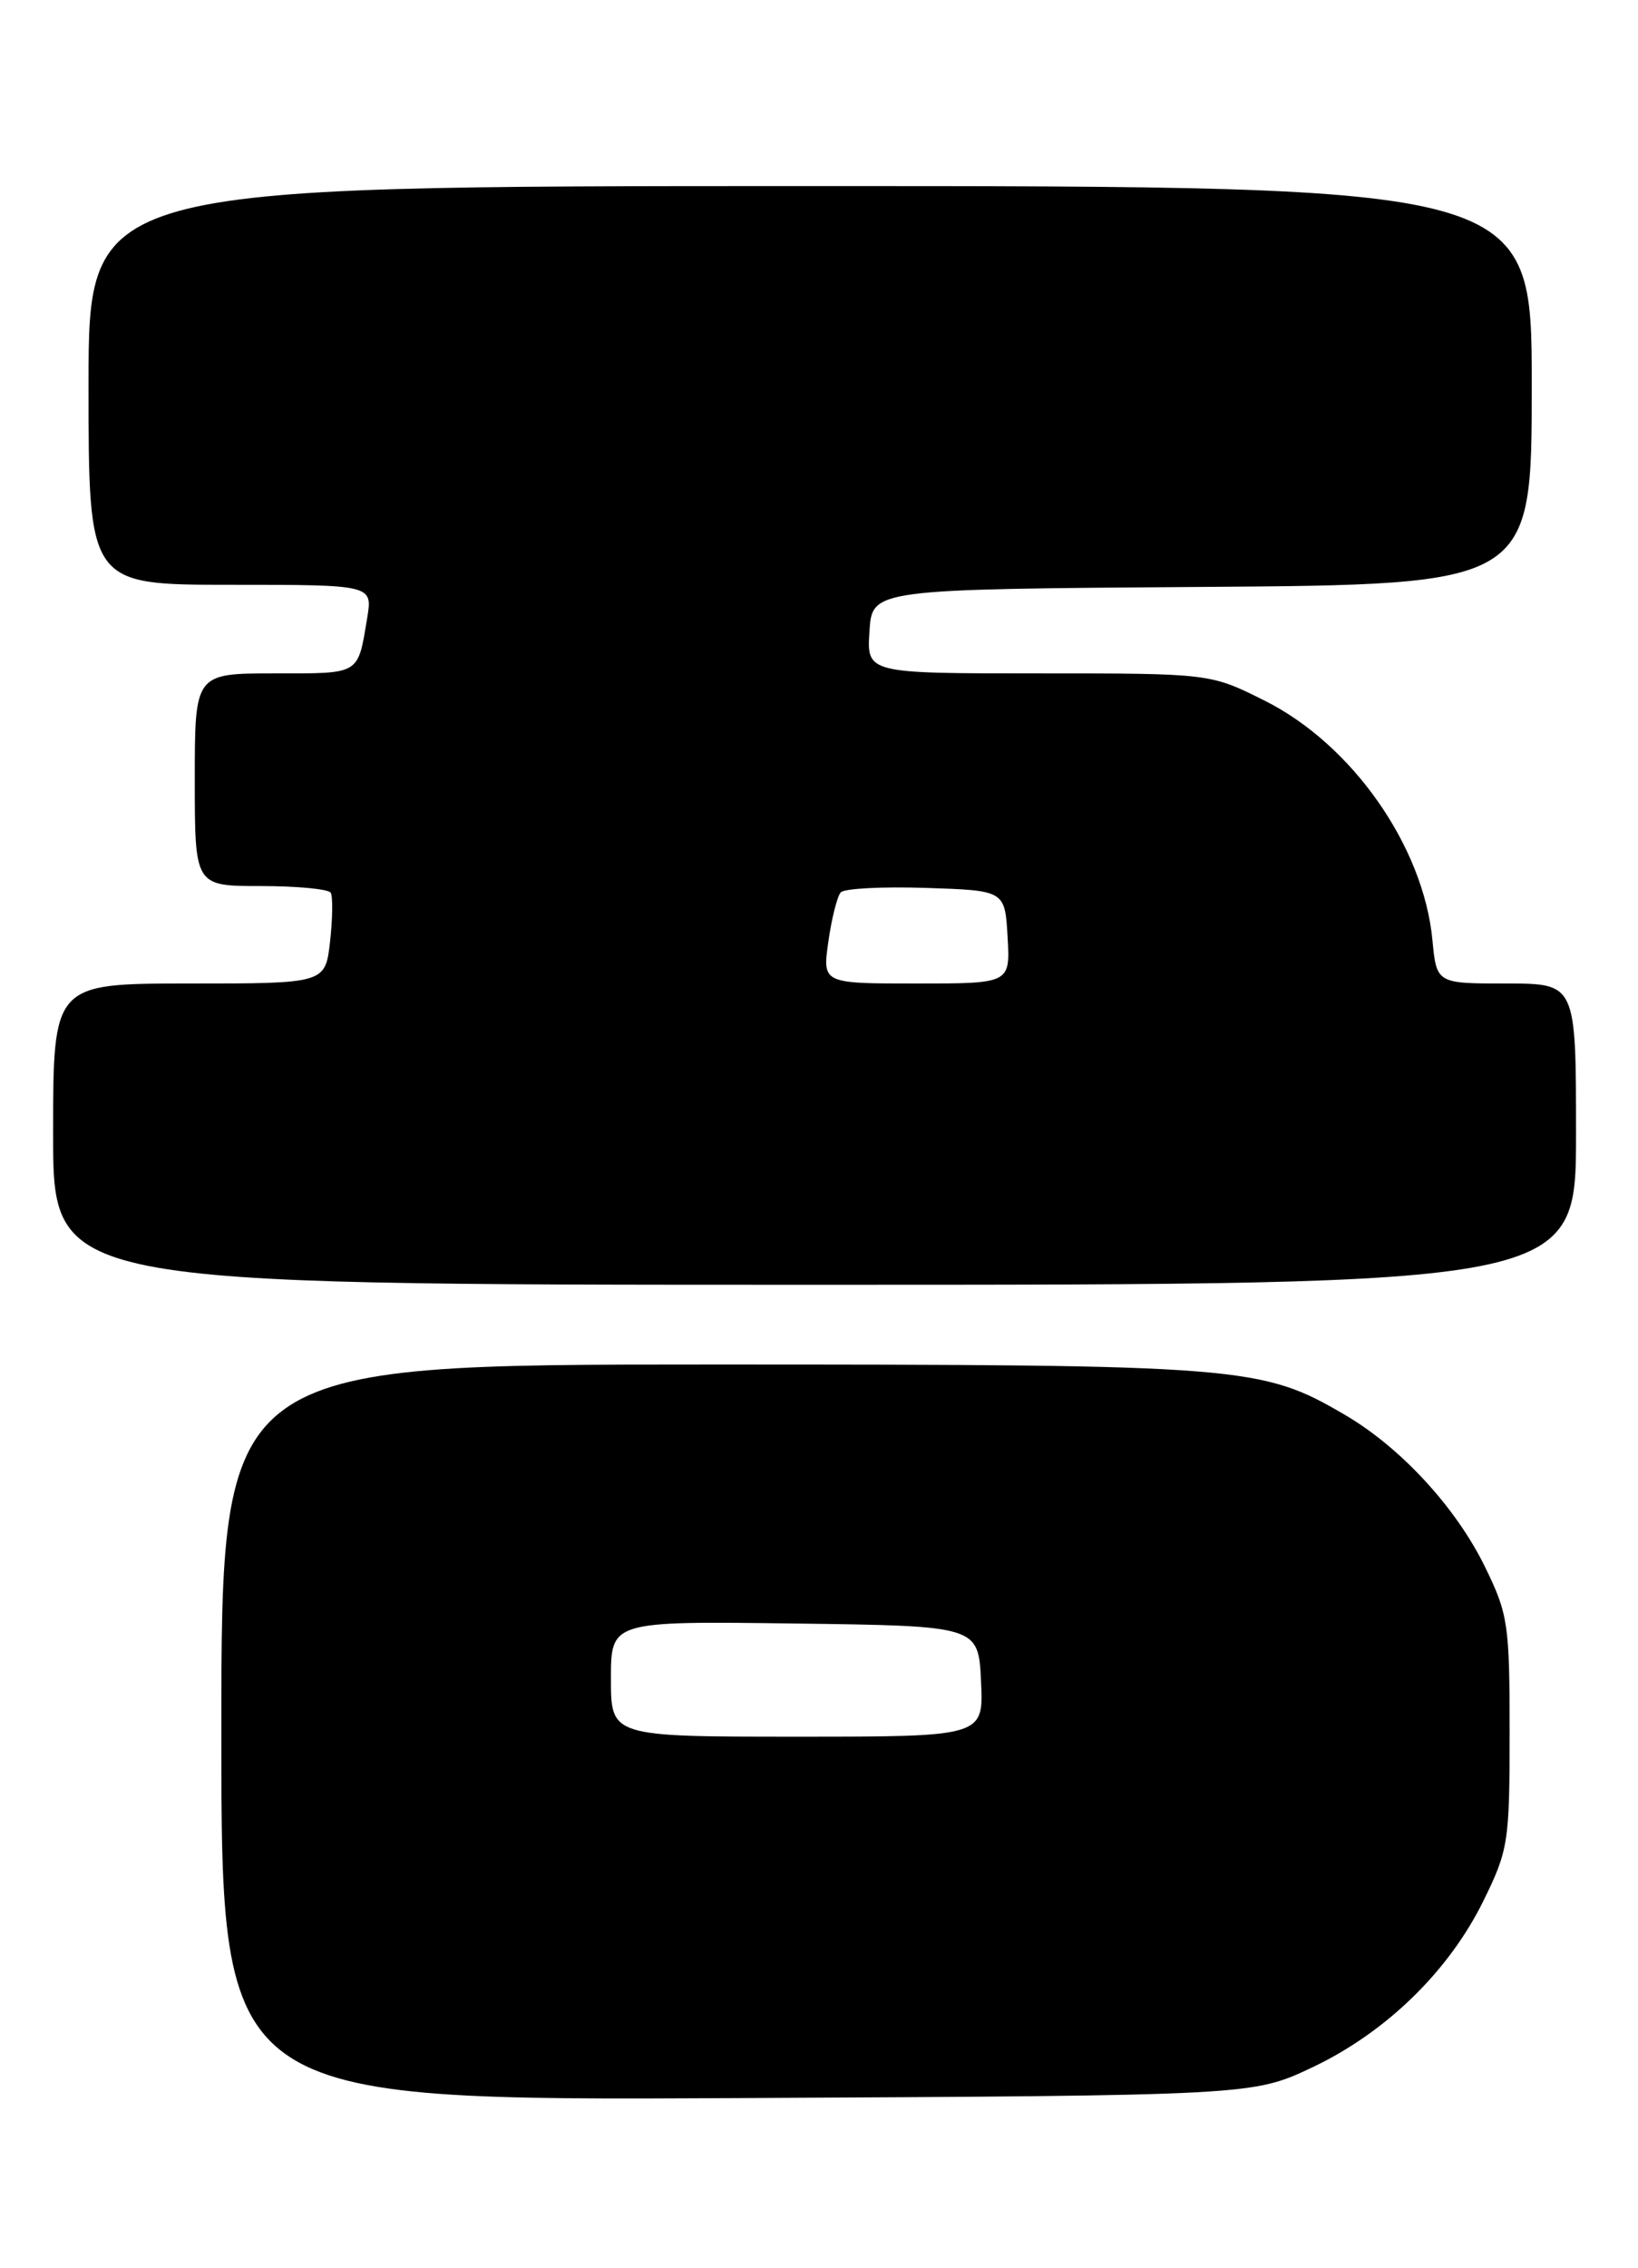 <?xml version="1.0" encoding="UTF-8" standalone="no"?>
<!DOCTYPE svg PUBLIC "-//W3C//DTD SVG 1.1//EN" "http://www.w3.org/Graphics/SVG/1.1/DTD/svg11.dtd" >
<svg xmlns="http://www.w3.org/2000/svg" xmlns:xlink="http://www.w3.org/1999/xlink" version="1.1" viewBox="0 0 185 256">
 <g >
 <path fill="currentColor"
d=" M 148.24 233.31 C 156.55 229.37 163.65 222.46 167.56 214.49 C 170.36 208.79 170.50 207.86 170.50 195.50 C 170.50 183.28 170.33 182.16 167.69 176.78 C 164.42 170.11 158.20 163.37 151.93 159.70 C 142.48 154.16 140.44 154.00 80.29 154.00 C 25.00 154.00 25.00 154.00 25.00 195.54 C 25.00 237.08 25.00 237.08 83.25 236.79 C 141.50 236.50 141.50 236.50 148.24 233.31 Z  M 178.00 128.00 C 178.00 111.00 178.00 111.00 170.13 111.00 C 162.25 111.00 162.25 111.00 161.78 106.07 C 160.76 95.49 152.70 84.00 142.82 79.07 C 136.68 76.00 136.68 76.00 117.29 76.00 C 97.89 76.00 97.89 76.00 98.20 71.25 C 98.50 66.50 98.50 66.50 135.75 66.24 C 173.00 65.98 173.00 65.98 173.00 43.49 C 173.00 21.00 173.00 21.00 91.50 21.00 C 10.00 21.00 10.00 21.00 10.00 43.50 C 10.00 66.00 10.00 66.00 26.05 66.00 C 42.09 66.00 42.09 66.00 41.47 69.75 C 40.39 76.22 40.76 76.00 31.03 76.00 C 22.00 76.00 22.00 76.00 22.00 88.00 C 22.00 100.00 22.00 100.00 29.44 100.00 C 33.53 100.00 37.09 100.34 37.35 100.75 C 37.60 101.16 37.57 103.64 37.28 106.25 C 36.74 111.00 36.74 111.00 21.37 111.00 C 6.00 111.00 6.00 111.00 6.00 128.00 C 6.00 145.00 6.00 145.00 92.00 145.00 C 178.00 145.00 178.00 145.00 178.00 128.00 Z  M 69.00 189.48 C 69.00 182.96 69.00 182.96 89.75 183.23 C 110.50 183.50 110.50 183.50 110.80 189.75 C 111.10 196.00 111.10 196.00 90.05 196.00 C 69.00 196.00 69.00 196.00 69.00 189.48 Z  M 93.56 106.25 C 93.93 103.64 94.56 101.14 94.96 100.71 C 95.36 100.27 99.69 100.05 104.59 100.21 C 113.50 100.50 113.50 100.50 113.80 105.75 C 114.10 111.00 114.10 111.00 103.49 111.00 C 92.88 111.00 92.88 111.00 93.56 106.25 Z "/>
</g>
</svg>